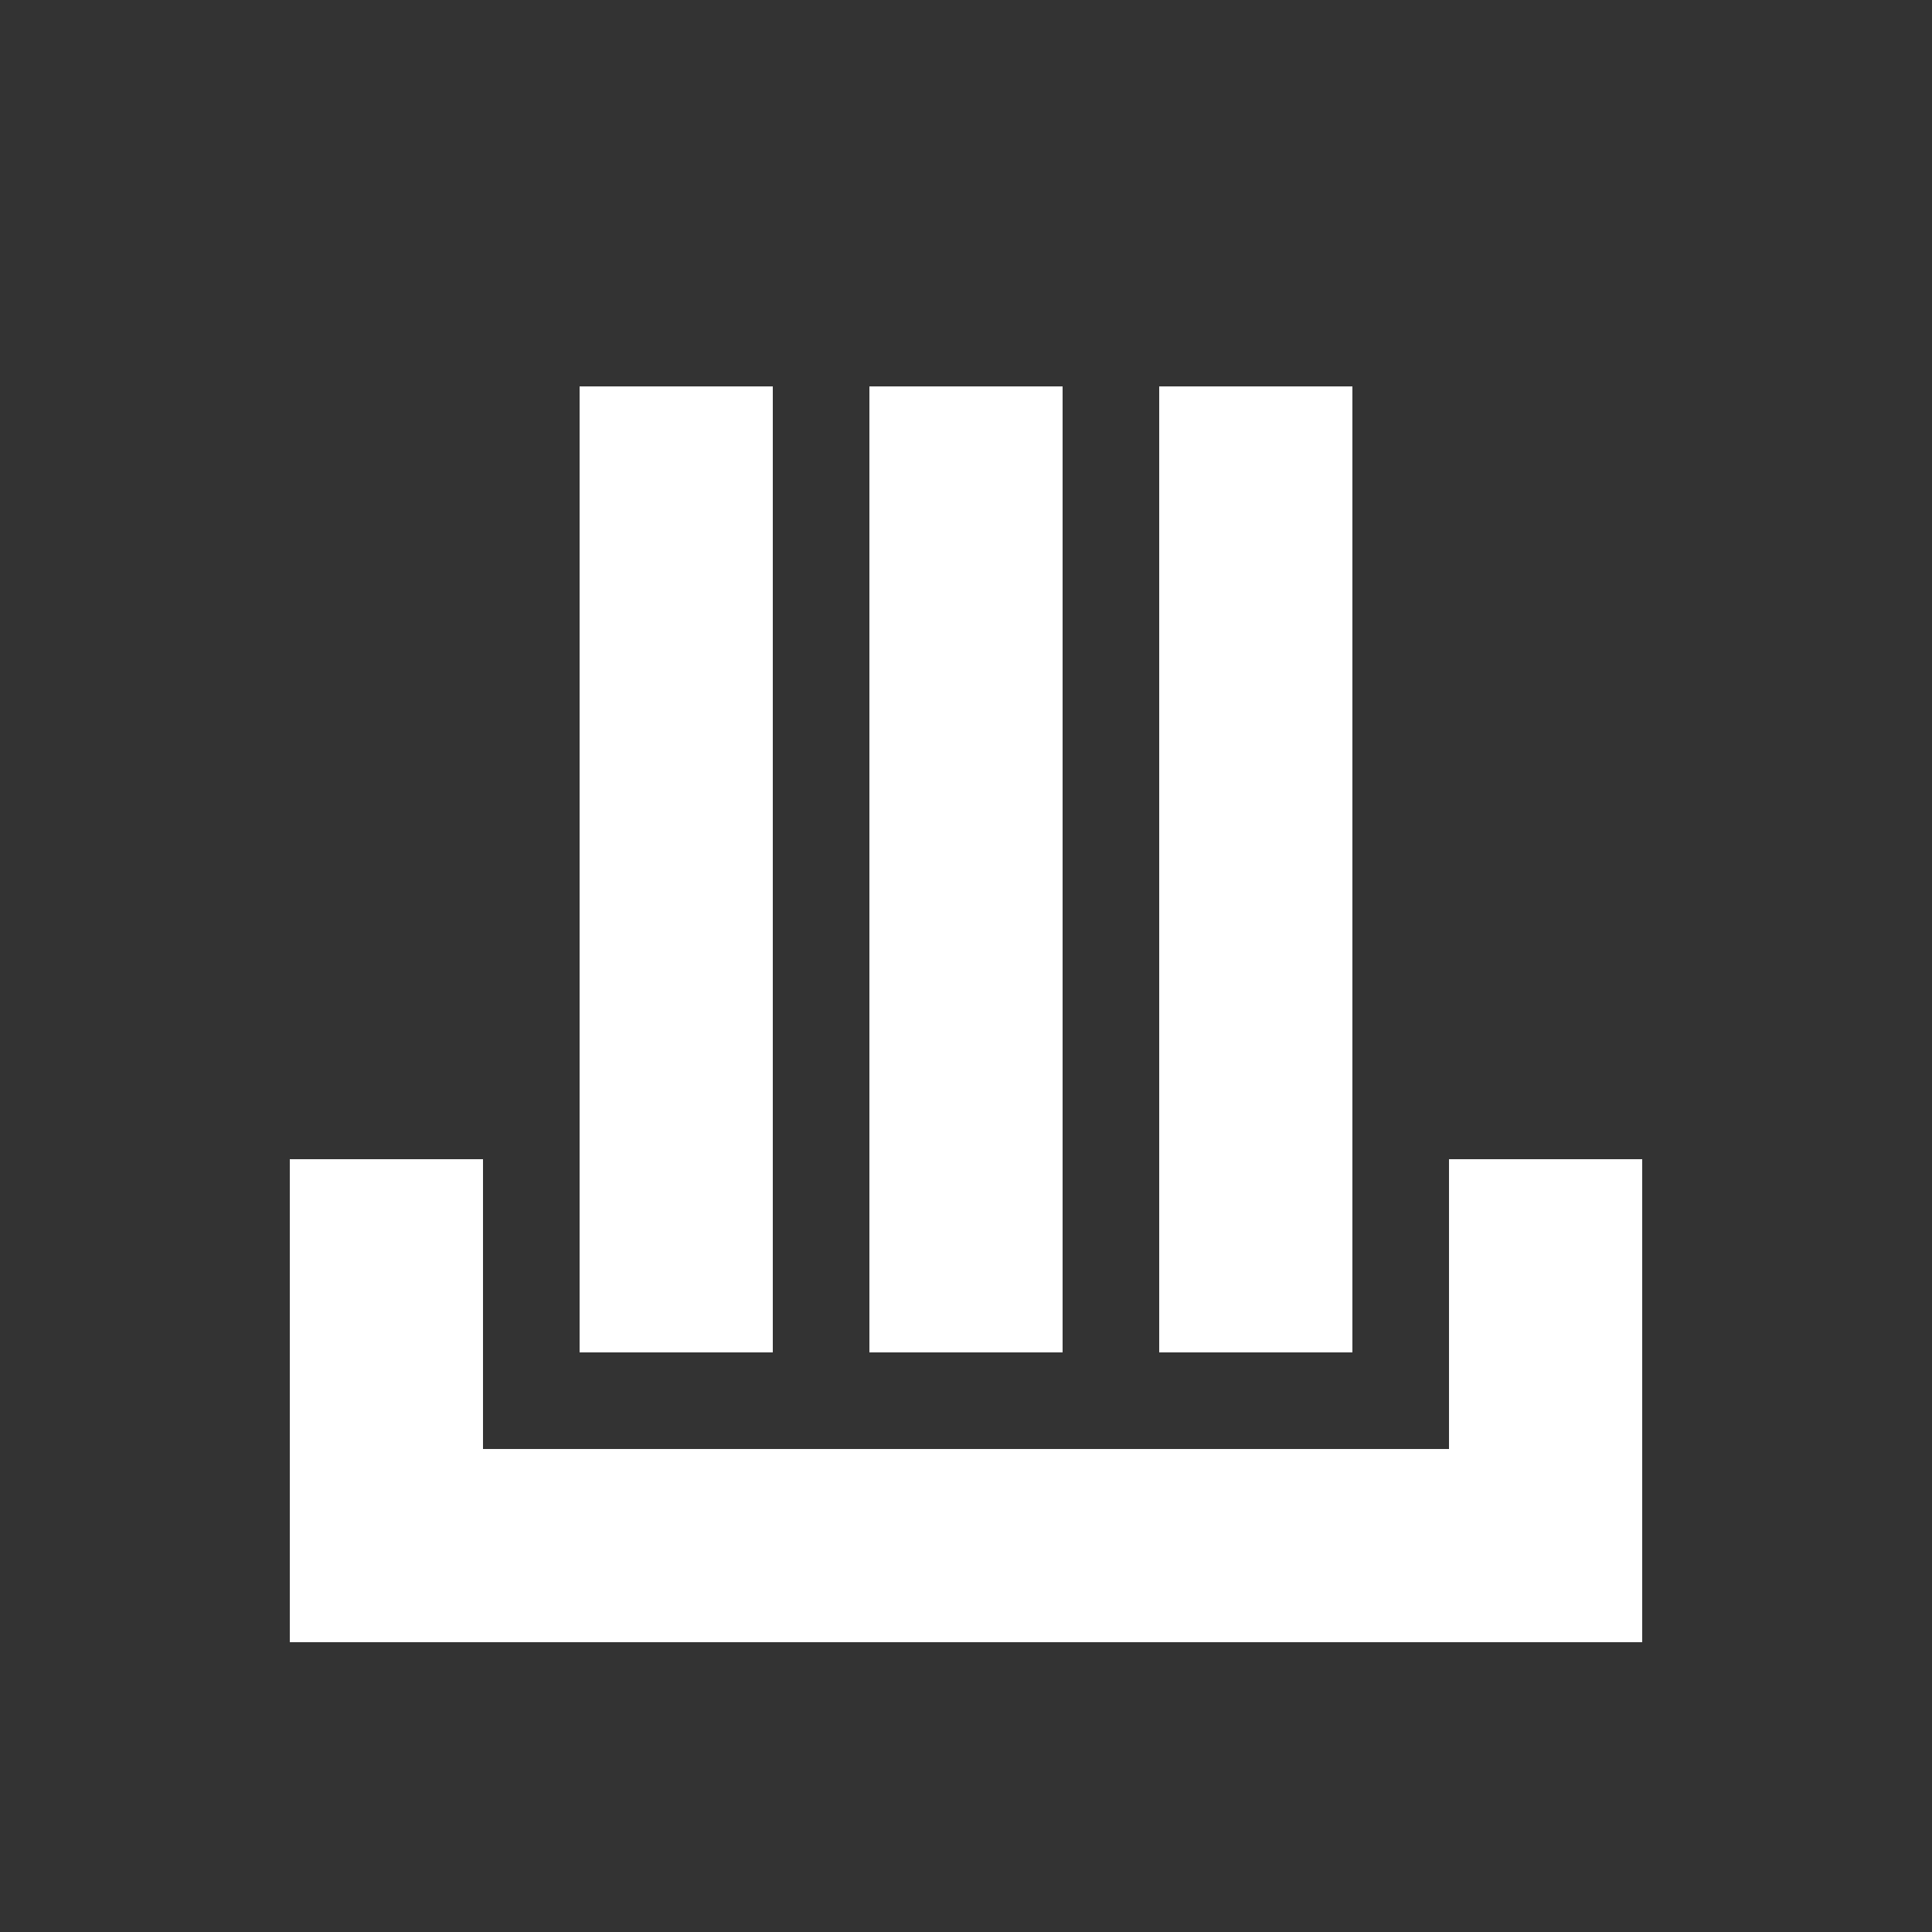 <svg
  width="100" 
  height="100" 
  viewBox="0 0 100 100" 
  xmlns="http://www.w3.org/2000/svg"
  fill="#ffffff"
>
  <rect x="0" y="0" width="100" height="100" fill="#333333" stroke="none"/>
  <!-- Three vertical bars -->
  <rect x="30" y="20" width="10" height="50" />
  <rect x="45" y="20" width="10" height="50" />
  <rect x="60" y="20" width="10" height="50" />

  <!-- Bottom horizontal bar -->
  <rect x="20" y="75" width="60" height="10" />

  <!-- Side extensions -->
  <rect x="15" y="60" width="10" height="25" />
  <rect x="75" y="60" width="10" height="25" />
</svg>
